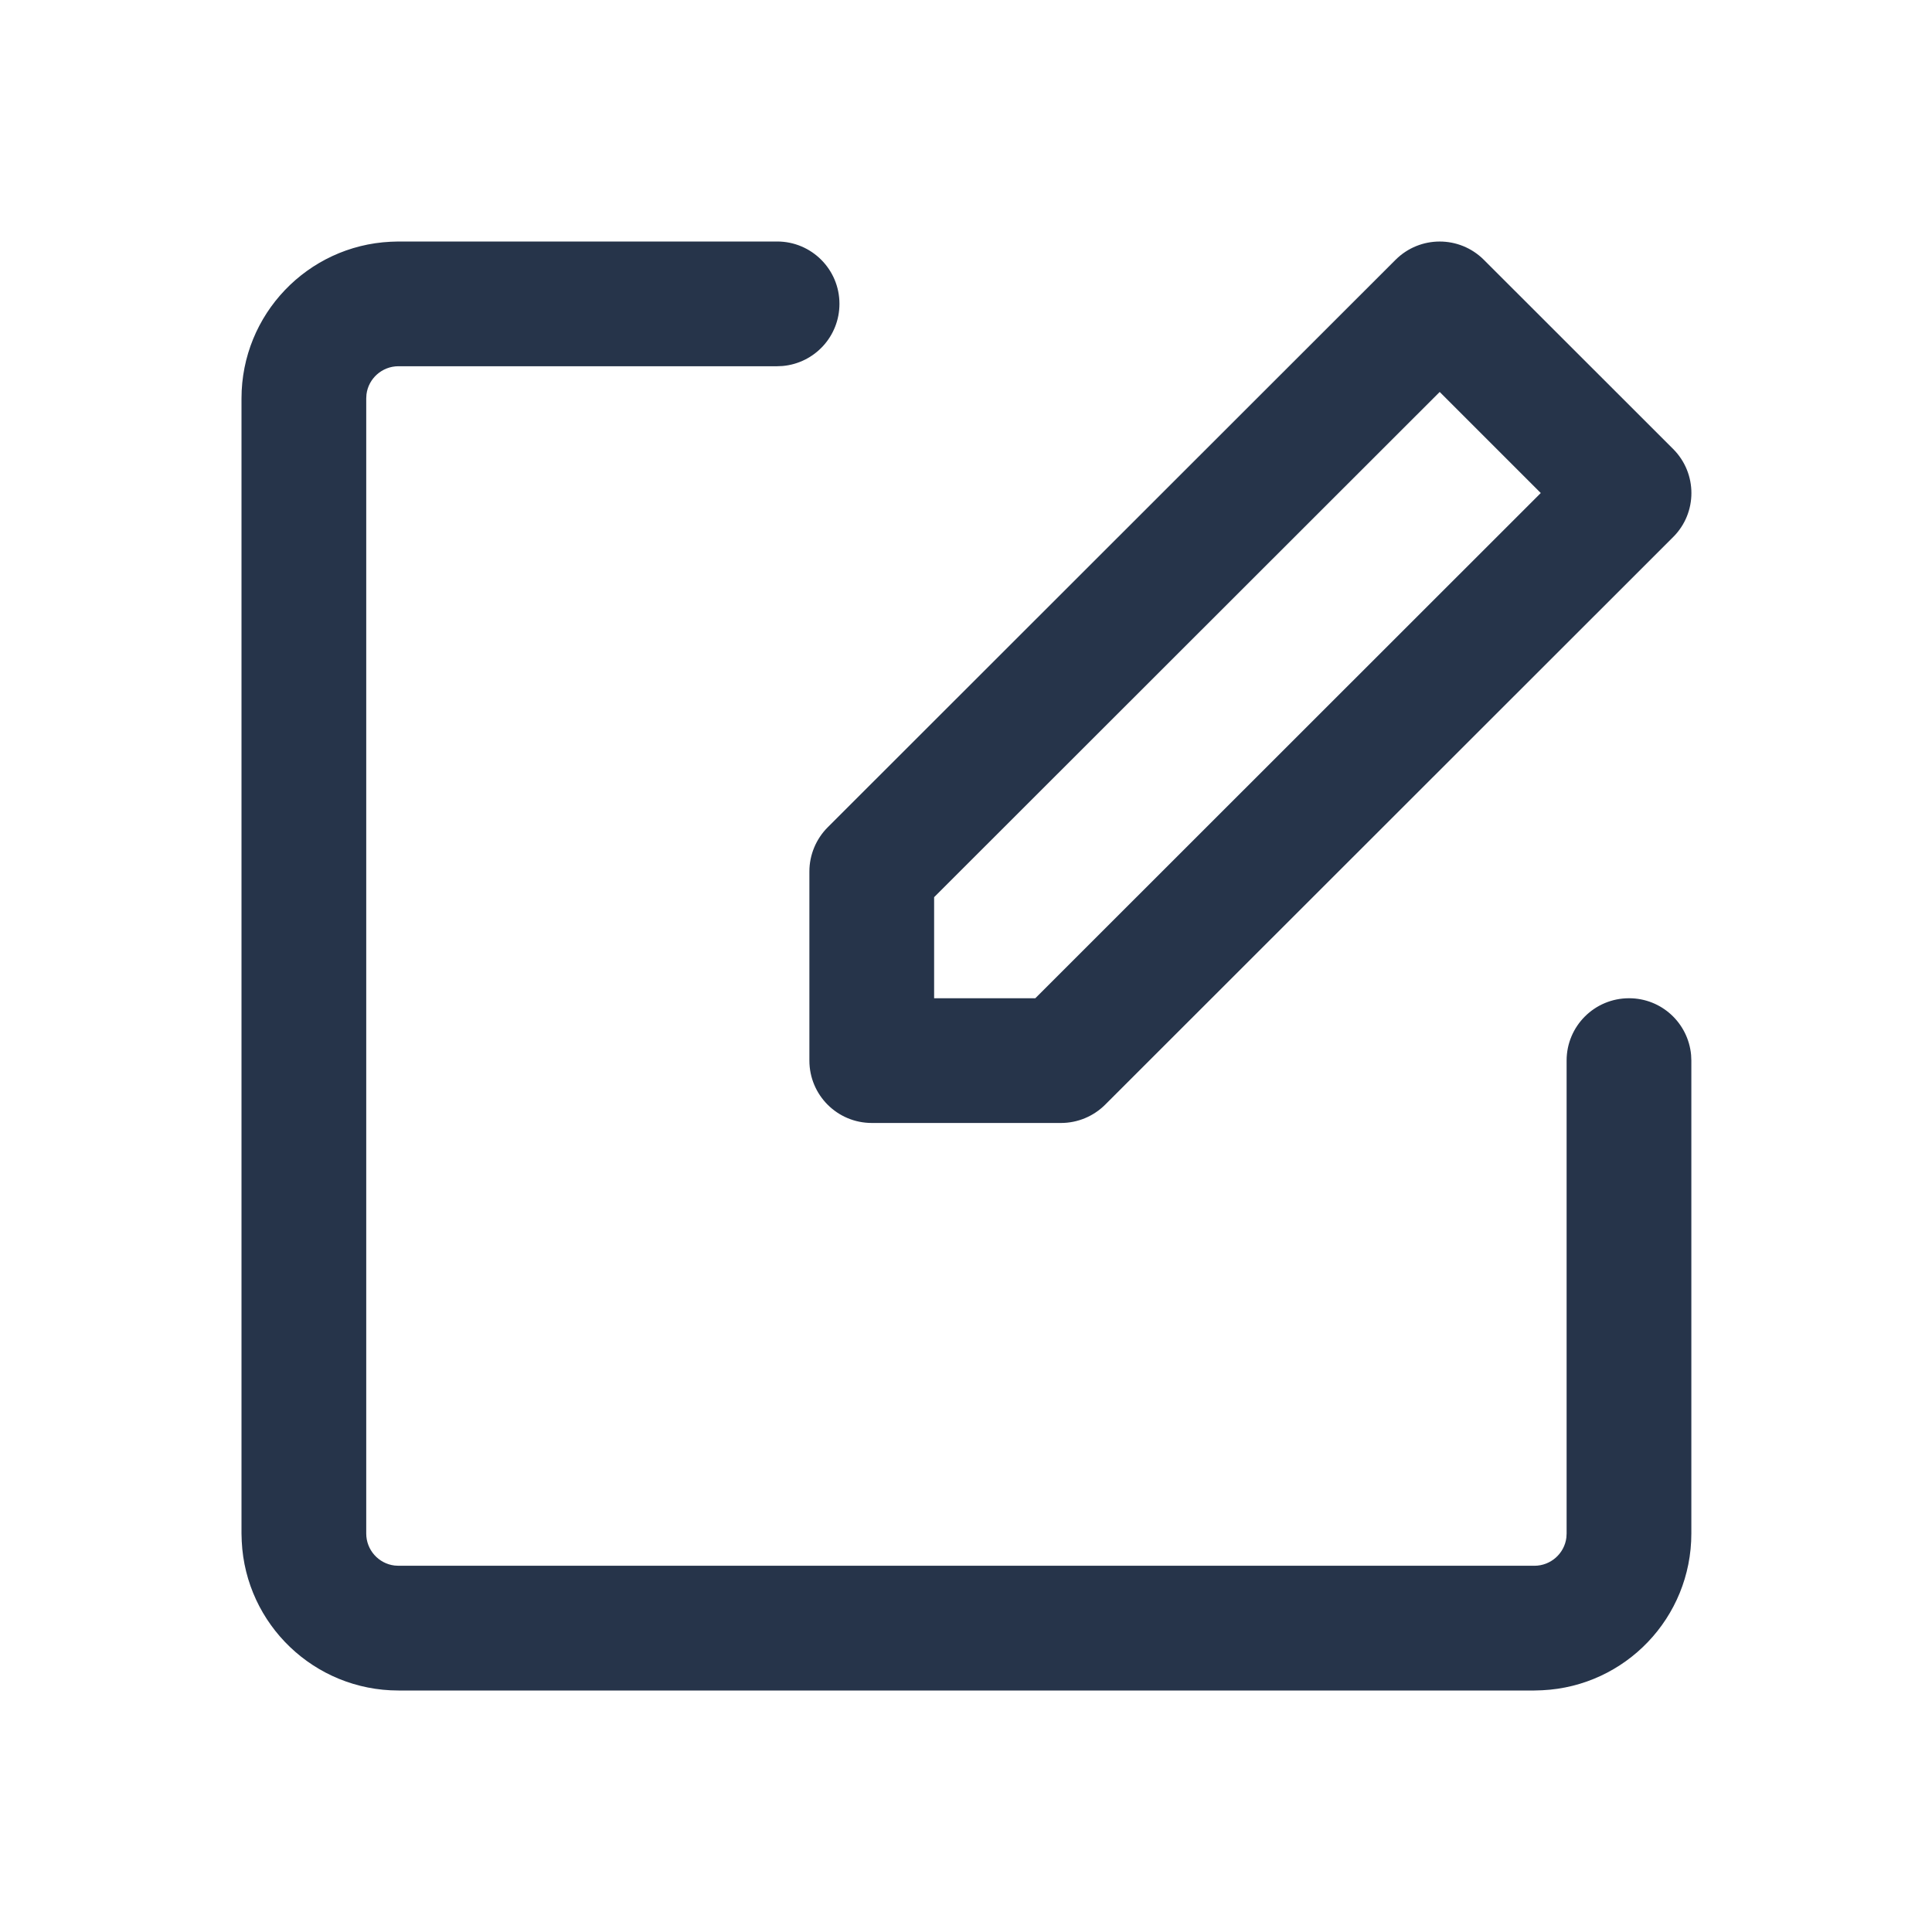<svg xmlns="http://www.w3.org/2000/svg" width="16" height="16" viewBox="0 0 16 16">
    <g fill="none" fill-rule="evenodd">
        <path fill="#D8D8D8" fill-opacity="0" d="M0 0H16V16H0z"/>
        <path fill="#26344A" d="M6.436 2c.285 0 .516.231.516.516 0 .27-.206.491-.47.515l-.046.002H3.3c-.136 0-.249.102-.265.233l-.002.034v9.4c0 .136.102.249.234.265l.033.002h9.407c.136 0 .249-.102.265-.233l.002-.034V8.783c0-.285.231-.516.517-.516.27 0 .49.206.514.47l.002.046V12.7c0 .697-.547 1.265-1.235 1.298l-.065.002H3.3c-.696 0-1.265-.547-1.298-1.235L2 12.7V3.3c0-.697.548-1.265 1.235-1.298L3.3 2h3.136zm5.122.151c.202-.201.528-.201.73 0l1.568 1.567c.202.202.202.529 0 .73l-4.703 4.7c-.097.097-.229.152-.366.152H7.22c-.286 0-.517-.231-.517-.517V7.217c0-.137.055-.269.152-.366zm.365 1.095L7.736 7.43v.837h.838l4.186-4.184-.837-.837z"/>
    </g>
</svg>
